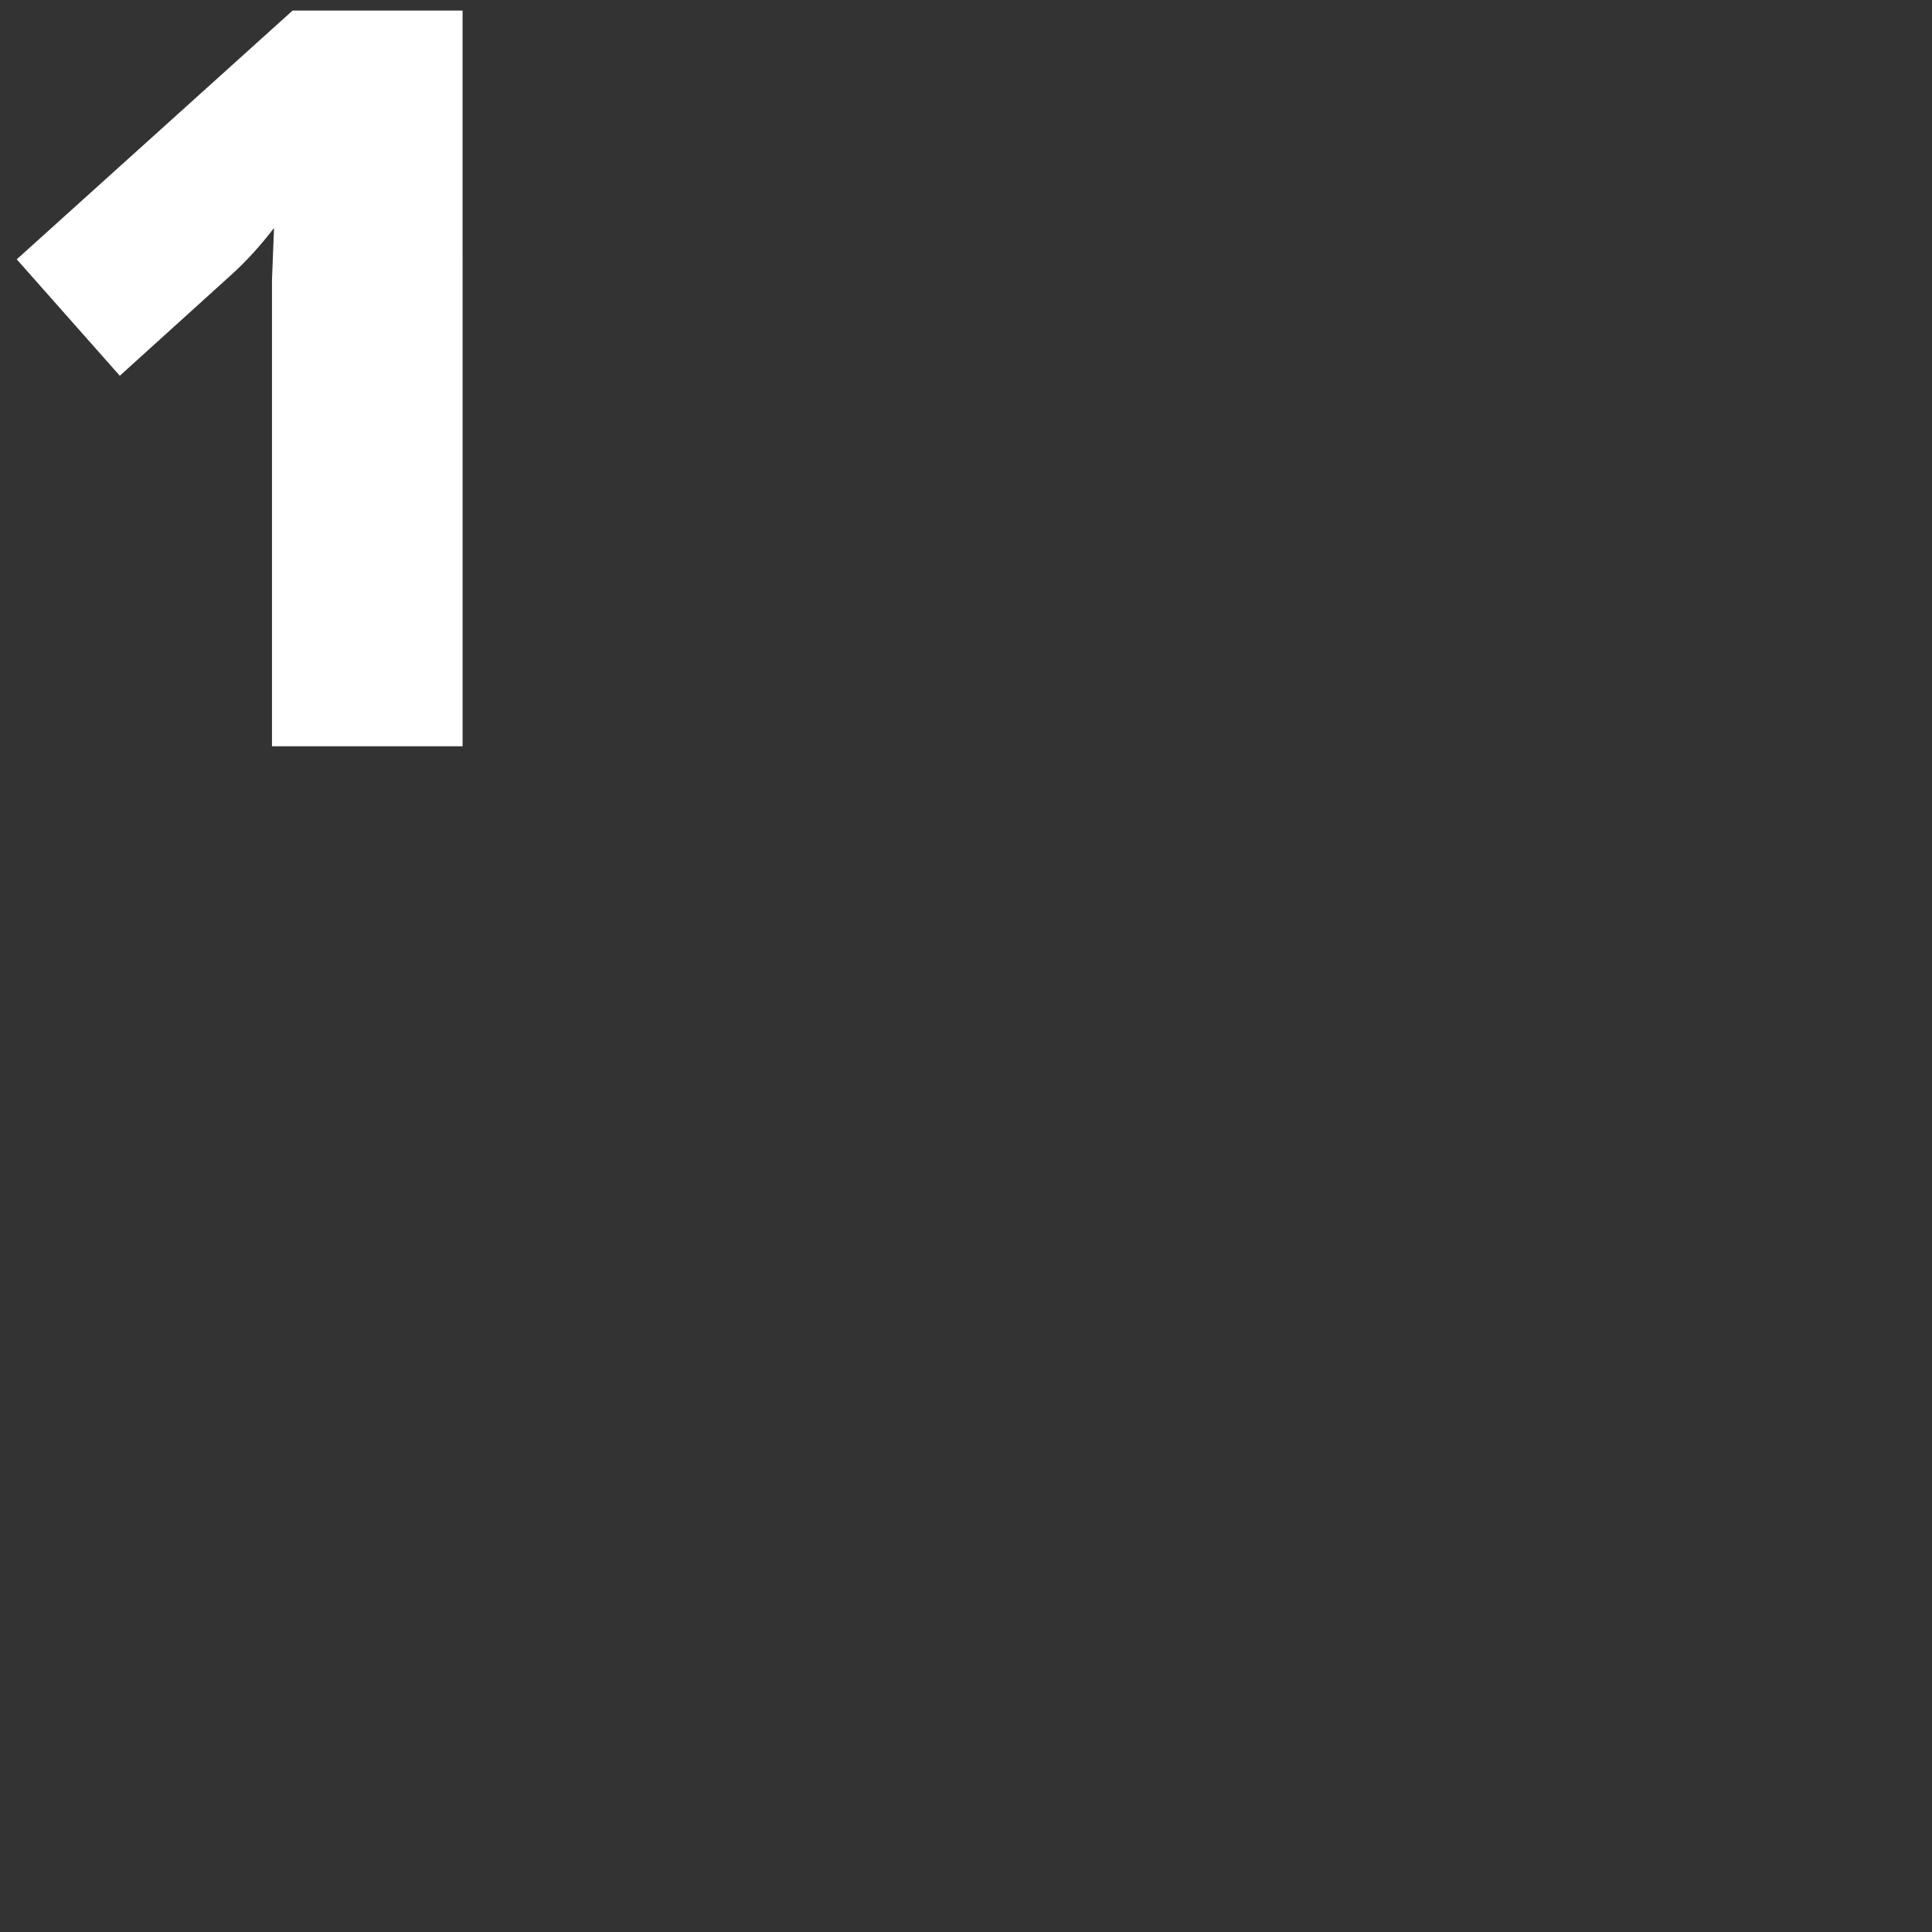 <svg width="1000" height="1000" viewBox="0 0 264.583 264.583" xmlns="http://www.w3.org/2000/svg"><rect x="0" y="0" width="264.583" height="264.583" fill="#333333" stroke="none"/><path style="color:#000;font-weight:700;font-size:141.111px;font-family:'Noto Sans';-inkscape-font-specification:'Noto Sans Heavy';fill:#fff;stroke:none;stroke-width:.794;stroke-opacity:1;-inkscape-stroke:none" d="M63.351 102.203H37.245V38.42c.094-2.633.188-5.032.282-7.196-1.881 2.446-3.81 4.563-5.785 6.35L16.406 51.459 2.293 35.514 40.067 1.45H63.35z"/></svg>